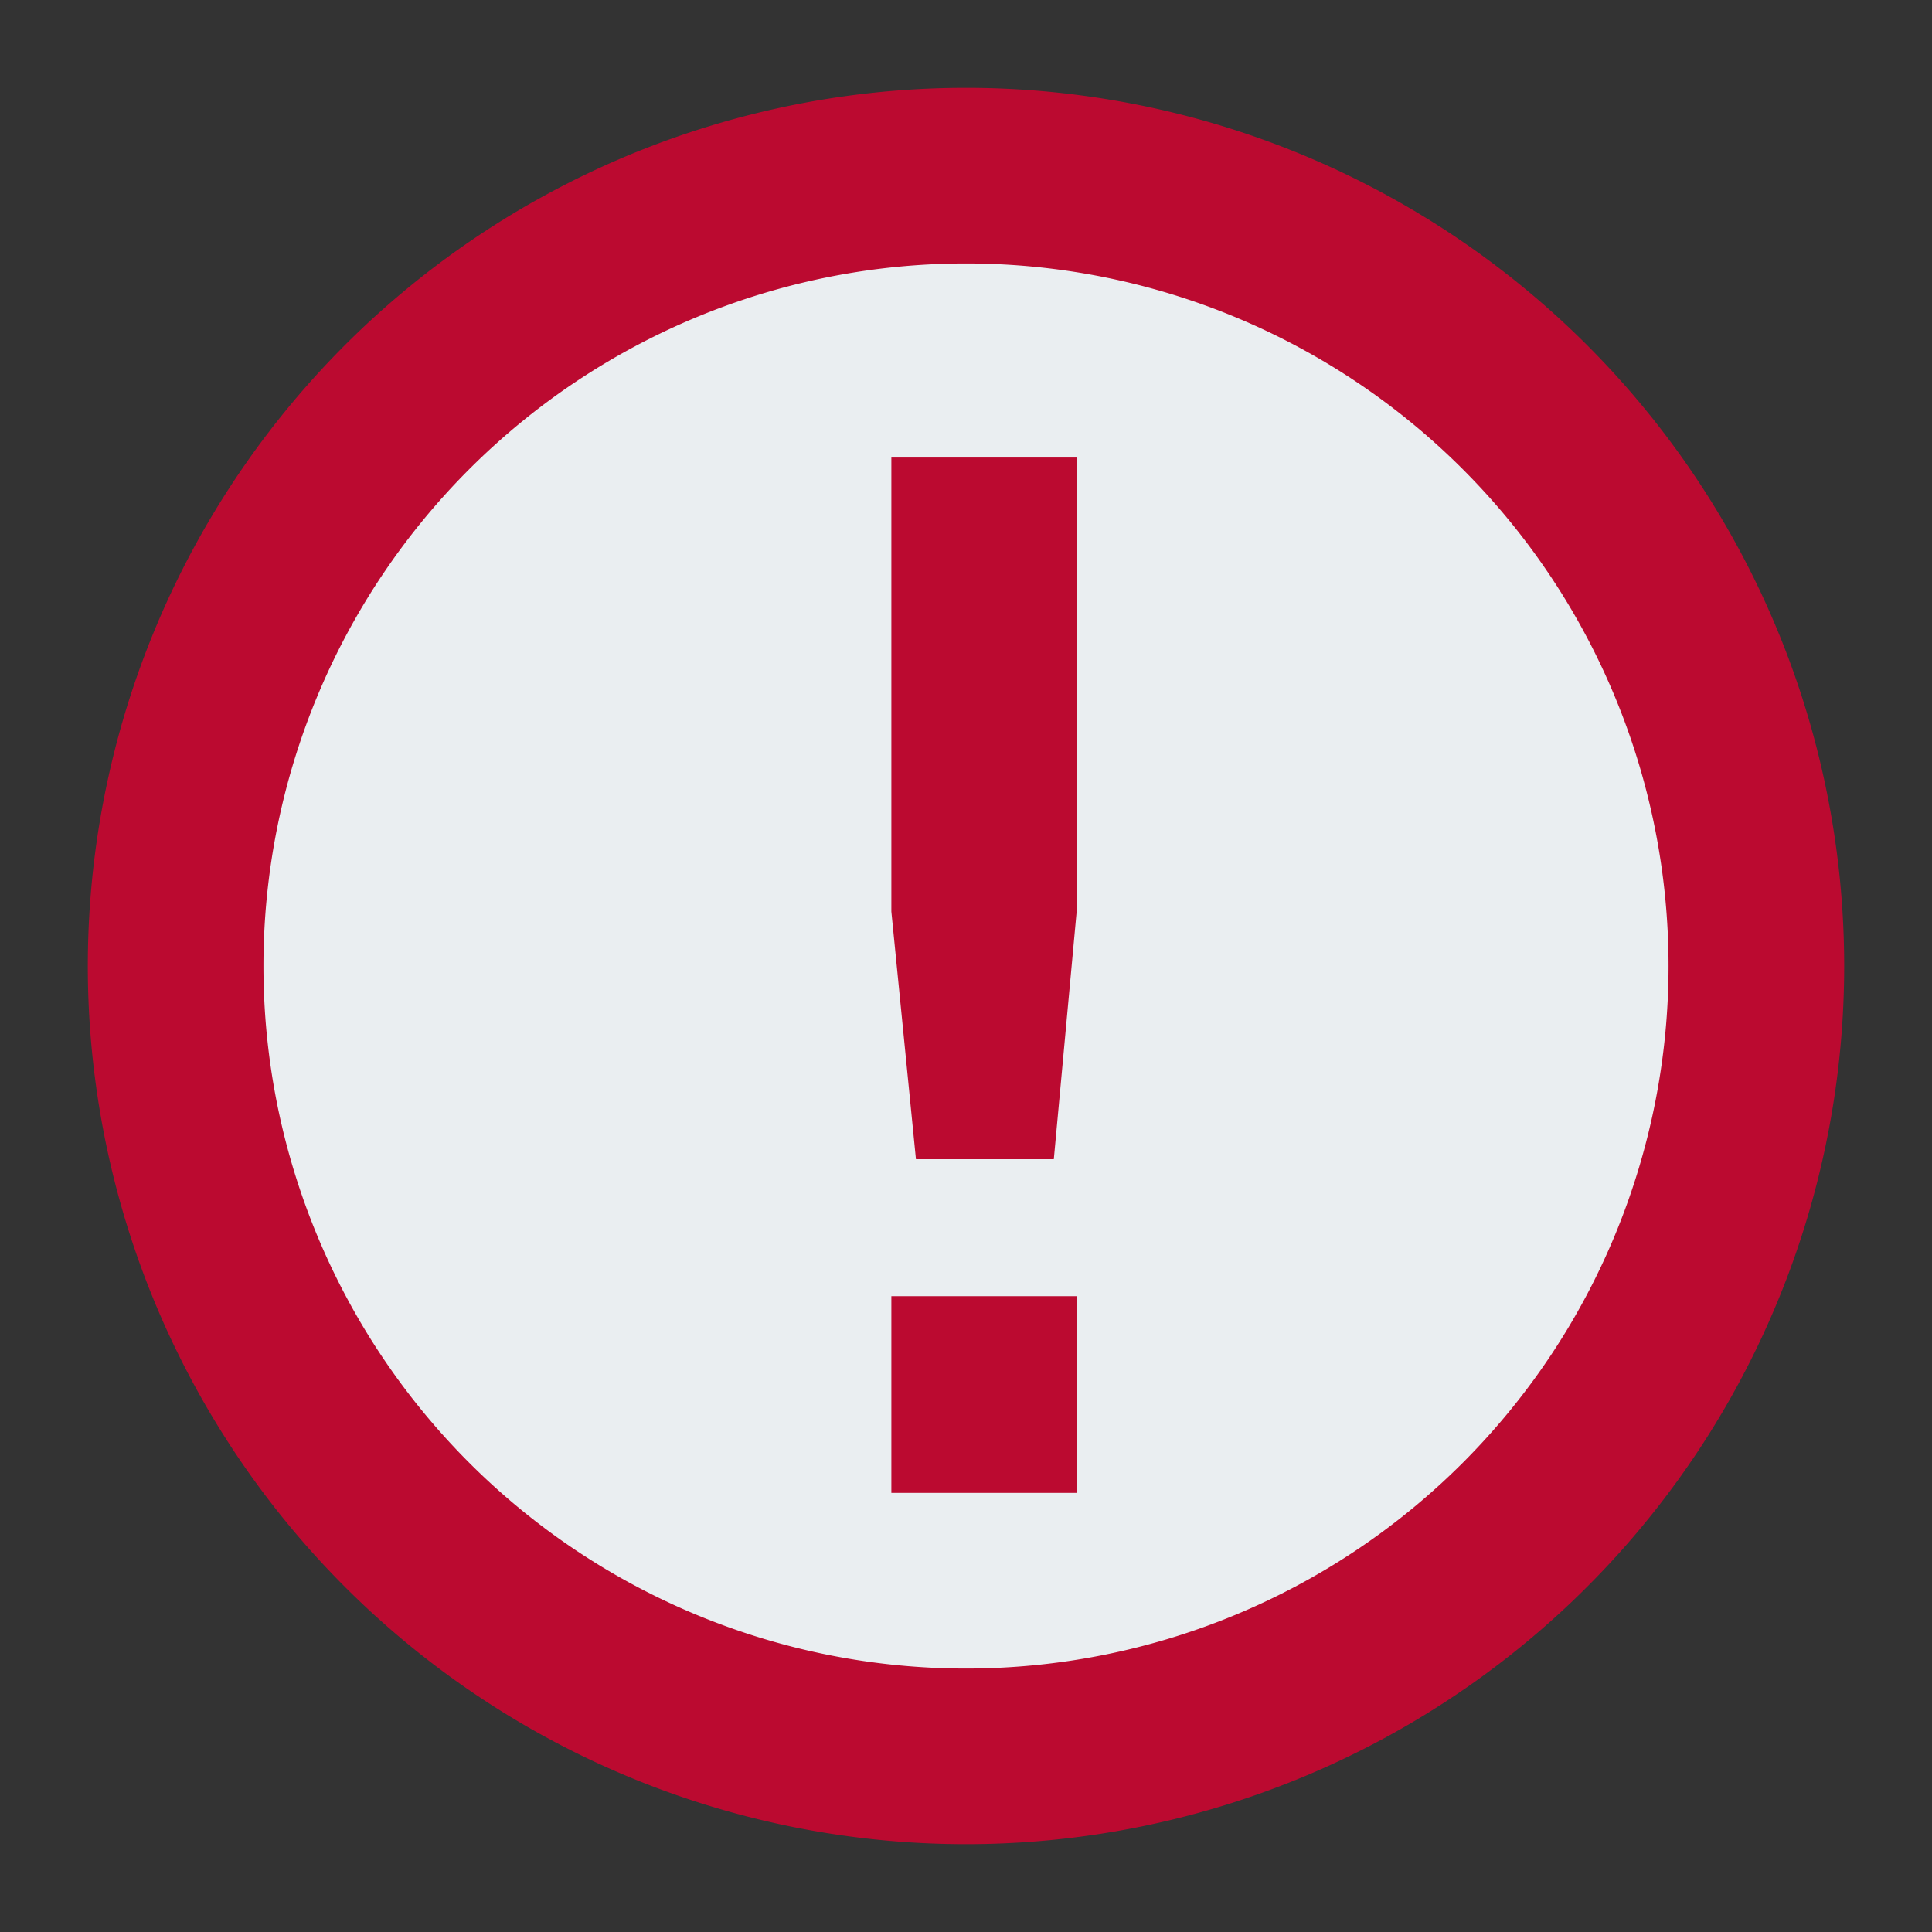 <svg id="visual" xmlns="http://www.w3.org/2000/svg" viewBox="0 0 22 22"><rect x="0" y="0" width="22" height="22" fill="#333333" stroke="none"/><defs><style>.cls-1{fill:#eaeef1;}.cls-2{fill:#bb0a30;}</style></defs><circle class="cls-1" cx="11" cy="11" r="9"/><path class="cls-2" d="M11,3a8,8,0,1,1-8,8,8,8,0,0,1,8-8m0-2A10,10,0,1,0,21,11,10,10,0,0,0,11,1Z"/><path class="cls-2" d="M10.15,5.21h2.11v5.17L12,13.2H10.43l-.28-2.82Zm0,9.55h2.11V17H10.15Z"/></svg>